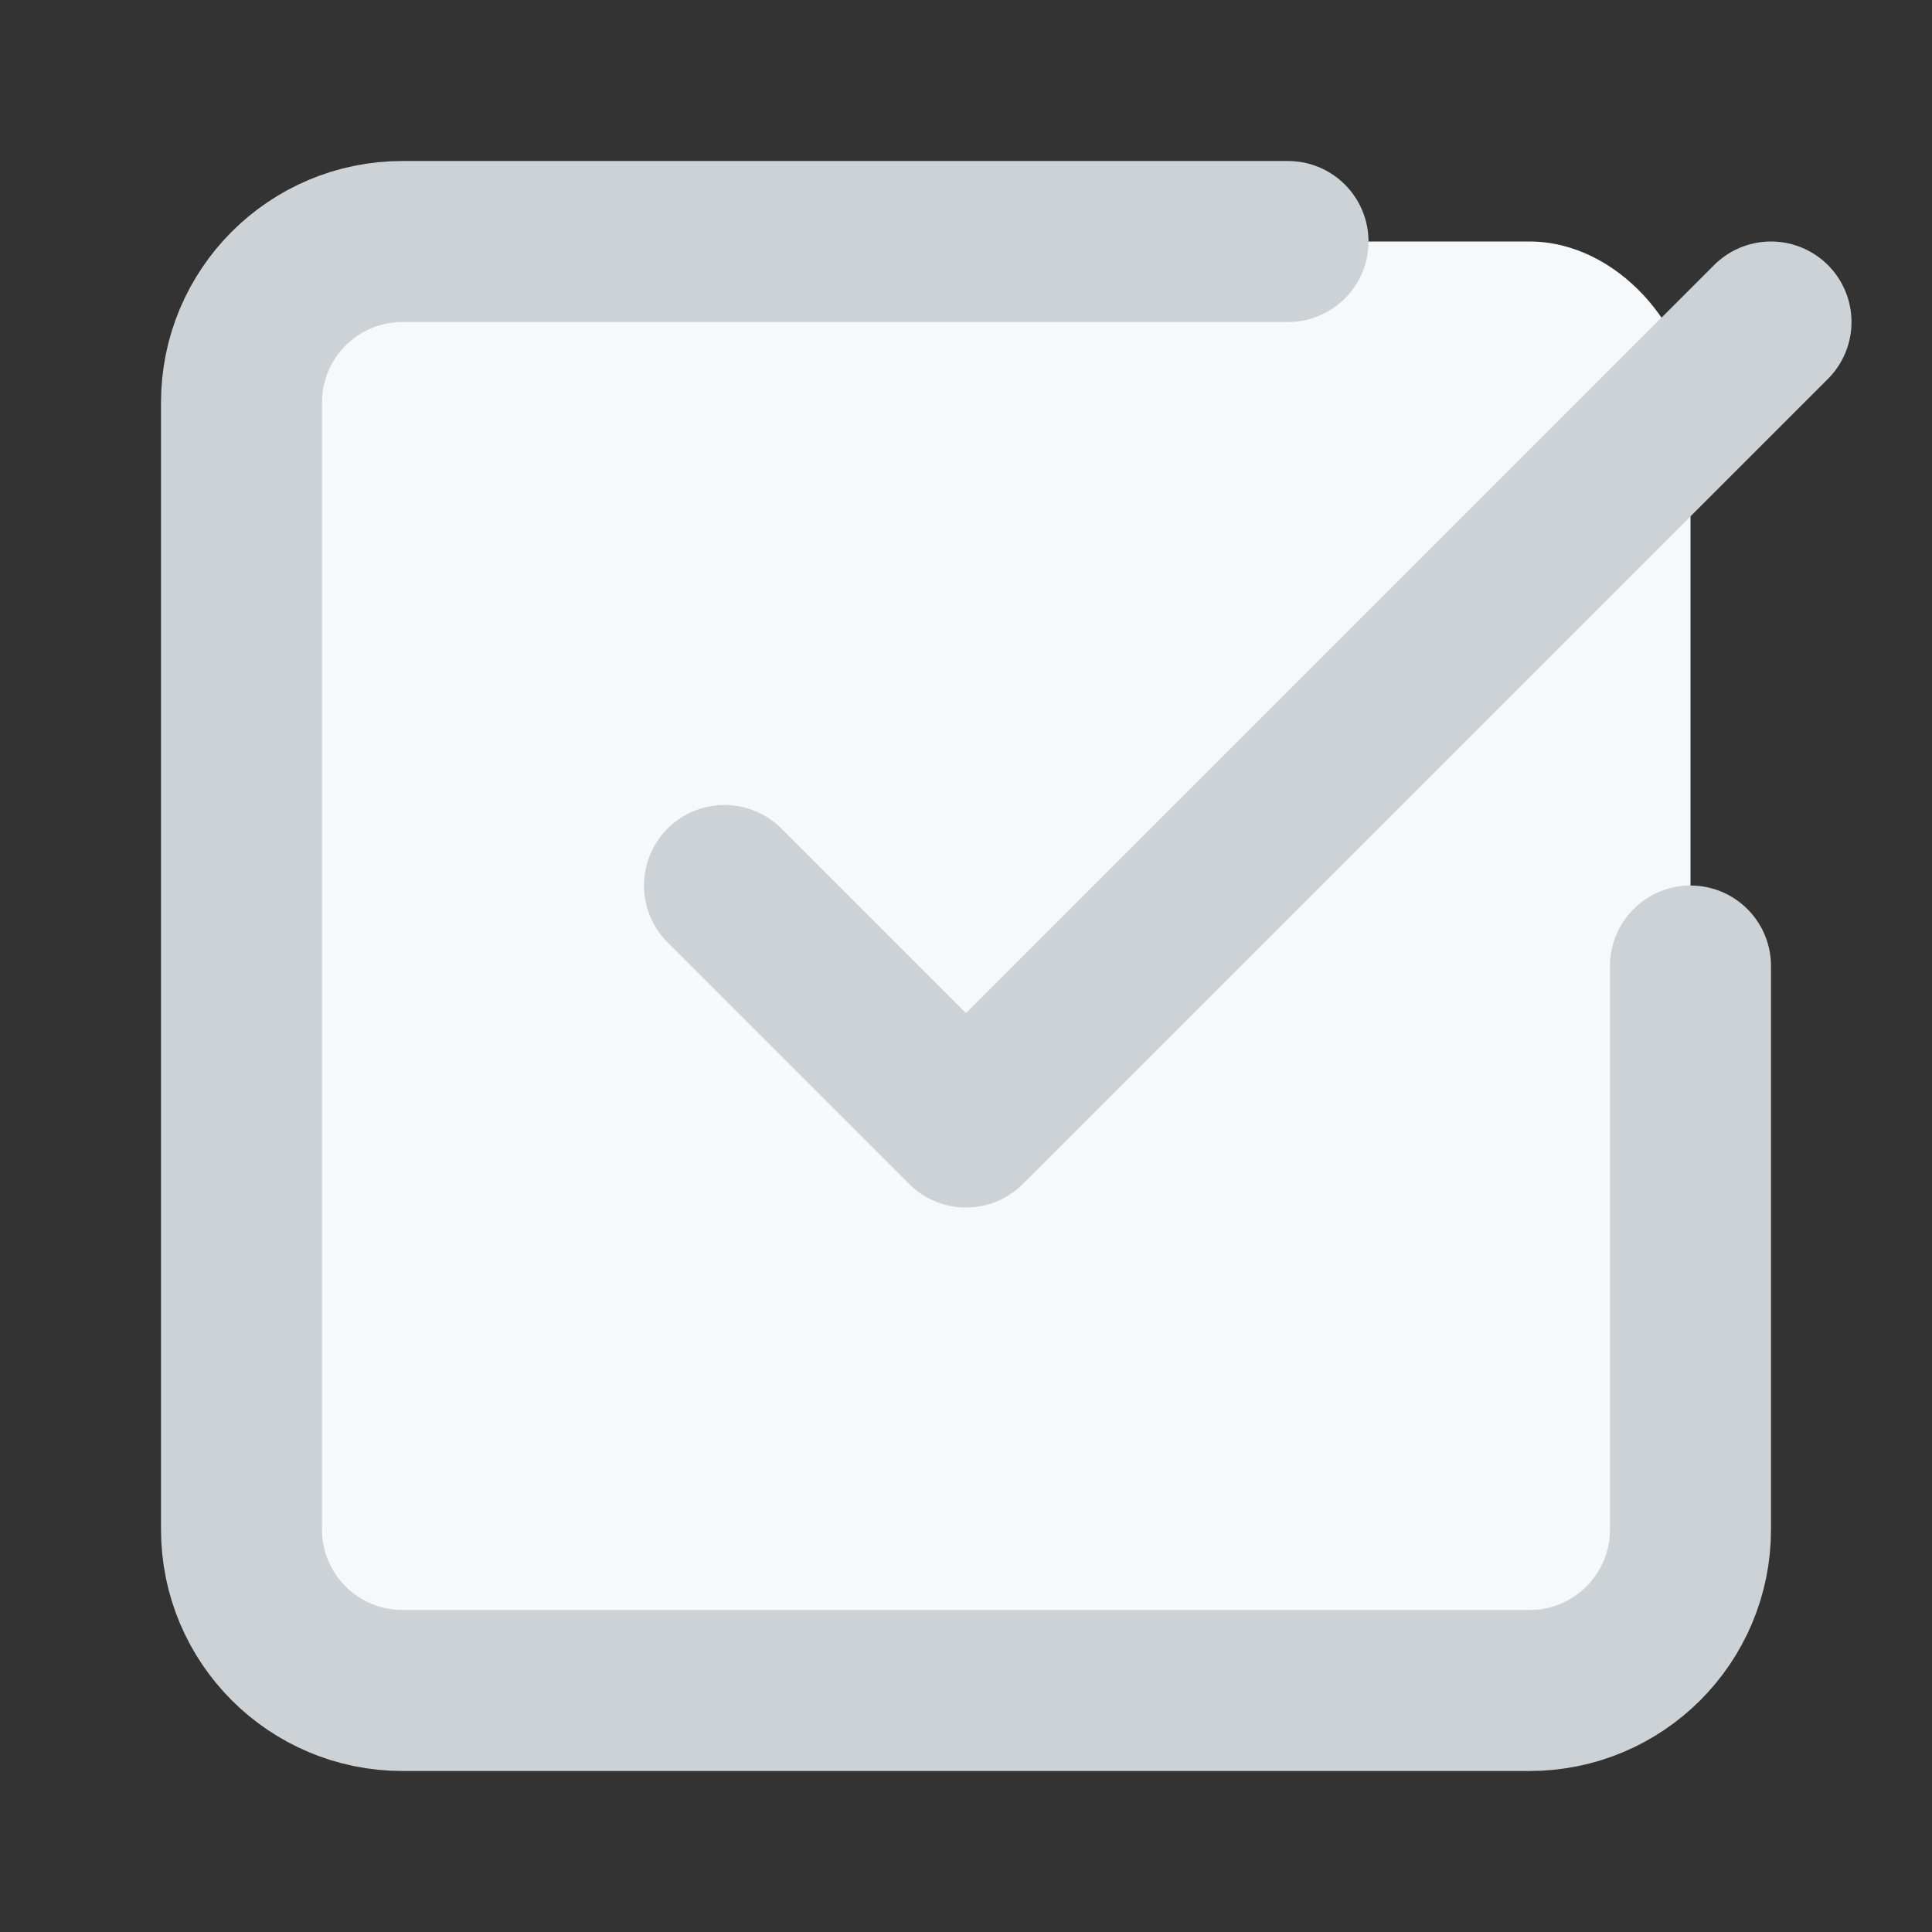 <svg height="24" viewBox="0 0 24 24" width="24" xmlns="http://www.w3.org/2000/svg"><rect x="0" y="0" width="24" height="24" fill="#333333" stroke="none"/><g fill="none" fill-rule="evenodd"><rect fill="#f7f8f9" height="18" rx="2" width="18" x="3" y="3"/><g stroke="#ccd2d5" stroke-linecap="round" stroke-linejoin="round" stroke-width="2"><path d="m21 12v7c0 1.105-.895 2-2 2h-14c-1.105 0-2-.895-2-2v-14c0-1.105.895-2 2-2h11"/><path d="m9 11 3 3 10-10"/></g></g></svg>
